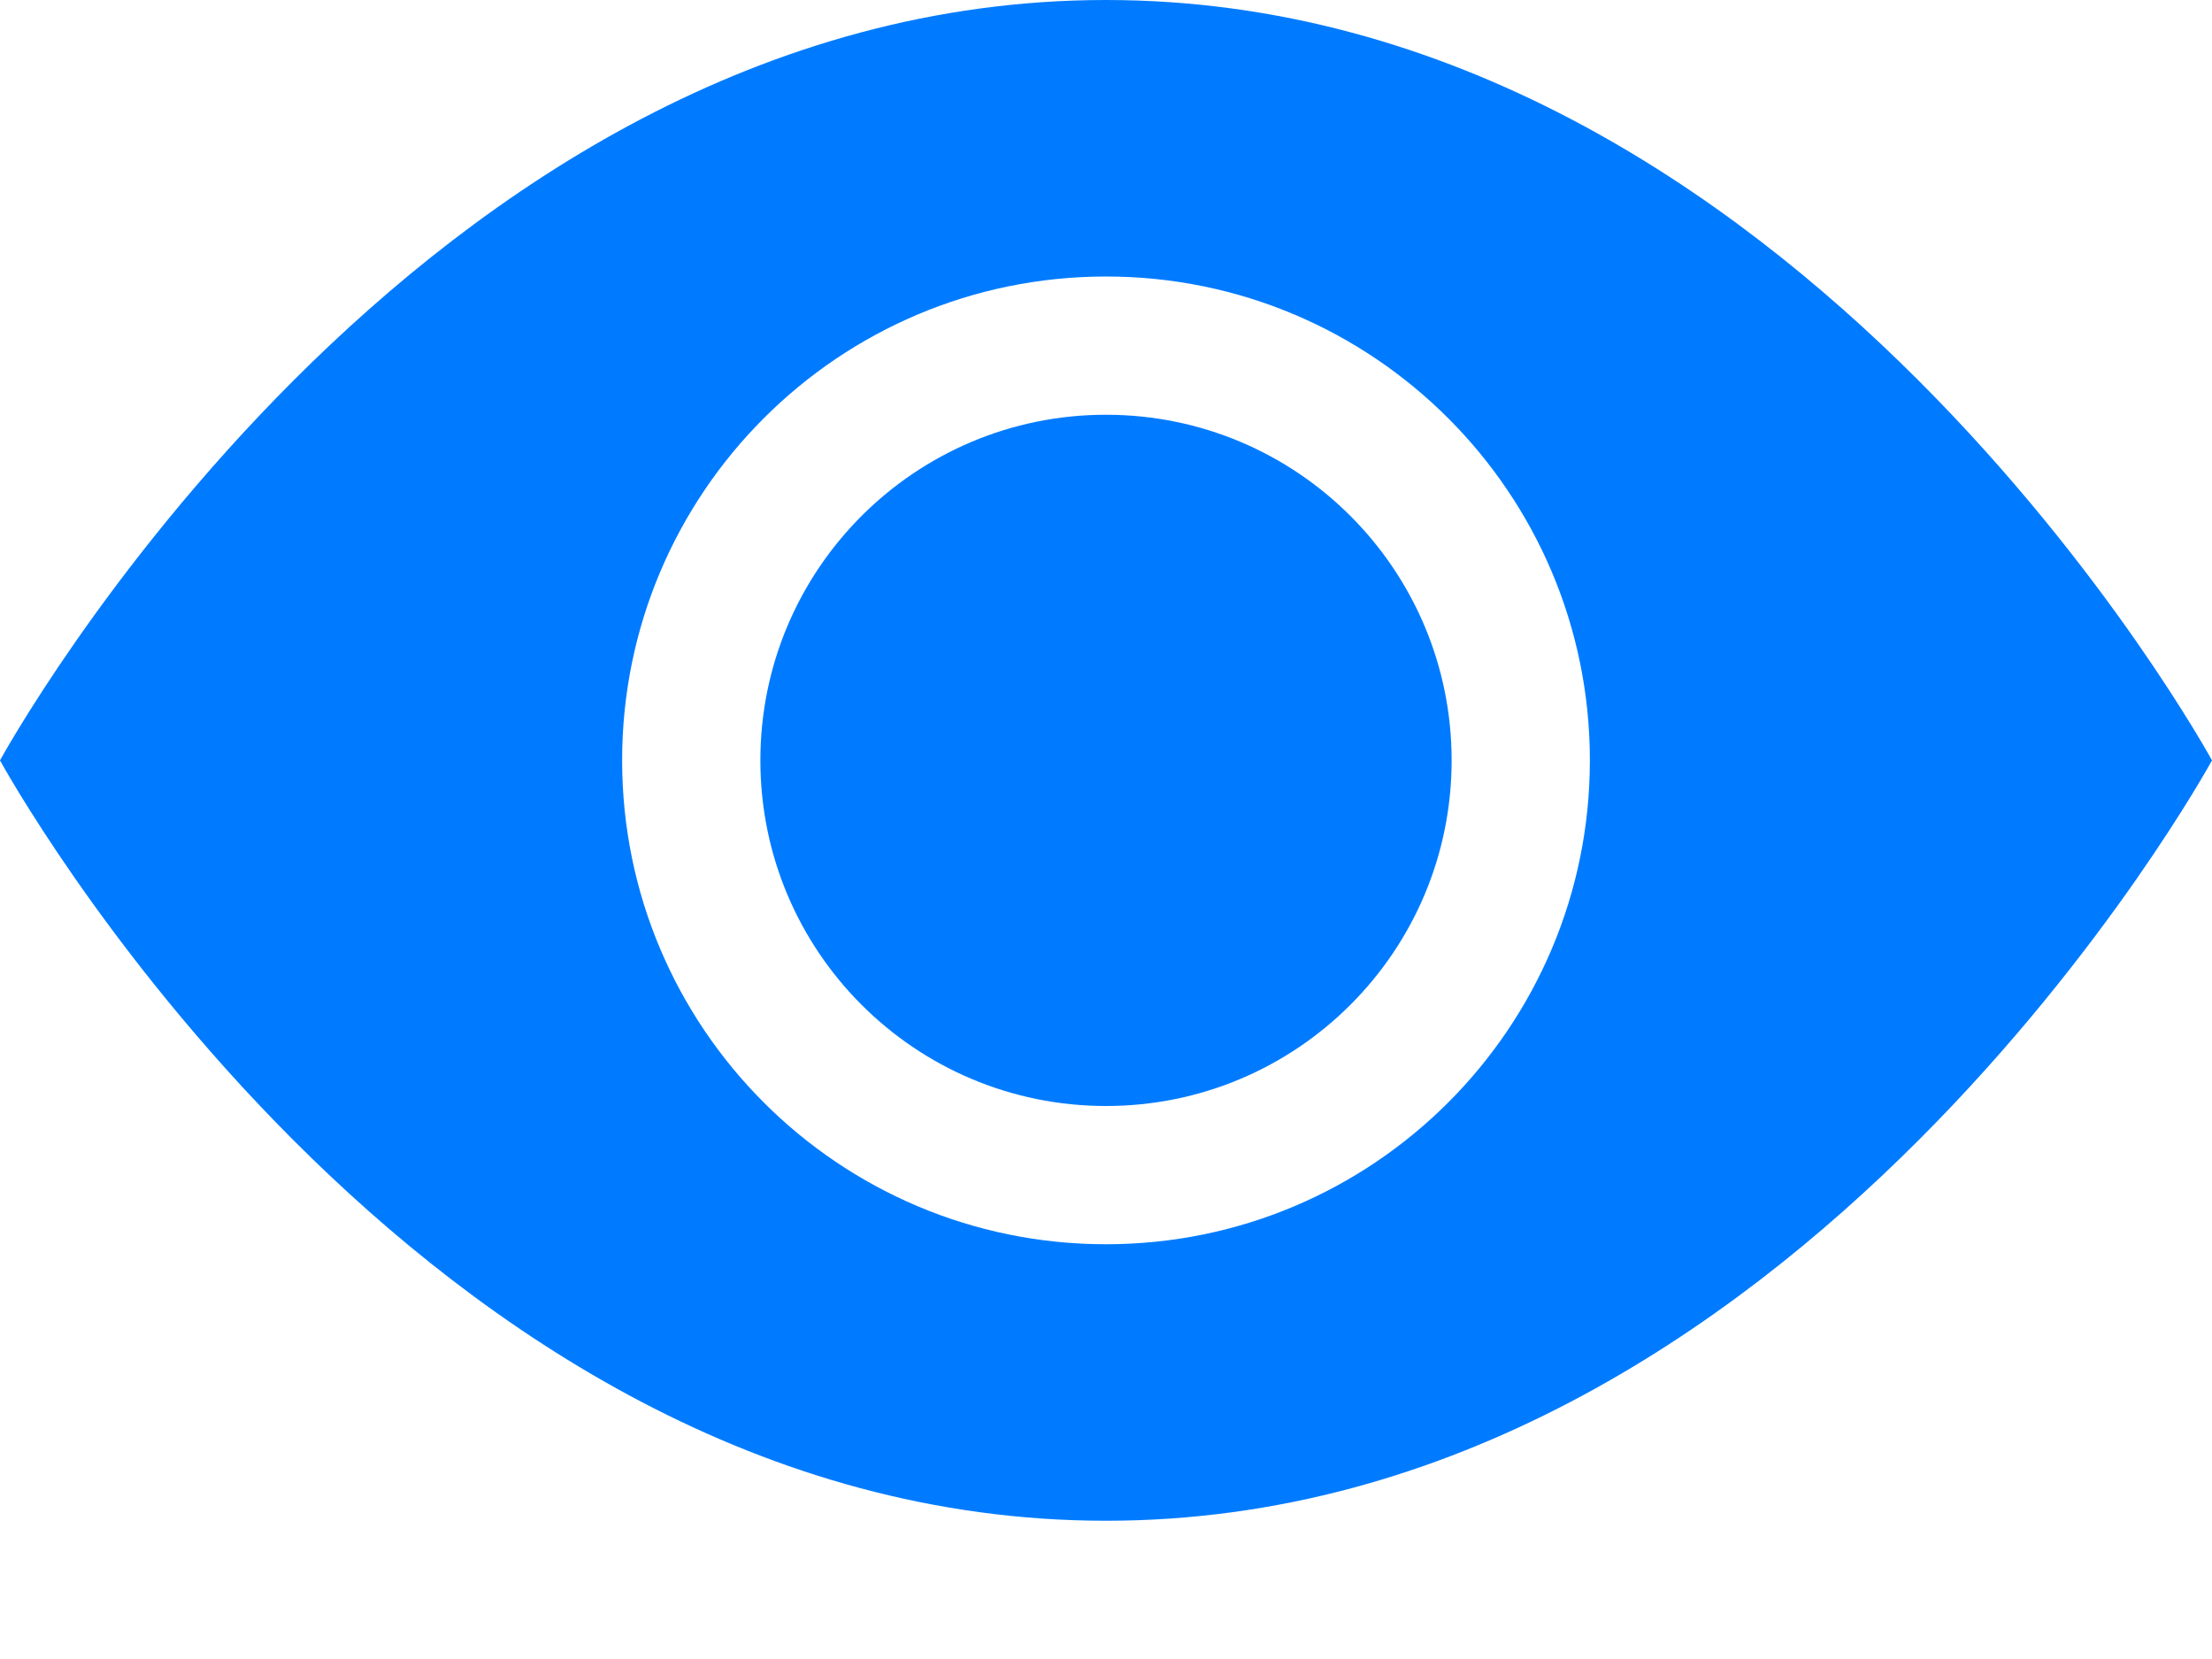 <?xml version="1.0" encoding="UTF-8"?>
<svg width="12px" height="9px" viewBox="0 0 12 9" version="1.1" xmlns="http://www.w3.org/2000/svg" xmlns:xlink="http://www.w3.org/1999/xlink">
    <title>eye-fill</title>
    <g id="Symbols" stroke="none" stroke-width="1" fill="none" fill-rule="evenodd">
        <g id="Icons-/-solid-/-primary-/-eye-fill" transform="translate(-4, -6)" fill="#007BFF">
            <g id="eye-fill" transform="translate(4, 6)">
                <path d="M7.875,4.125 C7.875,5.161 7.036,6 6,6 C4.964,6 4.125,5.161 4.125,4.125 C4.125,3.089 4.964,2.25 6,2.25 C7.036,2.25 7.875,3.089 7.875,4.125 Z" id="Path"></path>
                <path d="M0,4.125 C0,4.125 2.25,0 6,0 C9.75,0 12,4.125 12,4.125 C12,4.125 9.75,8.25 6,8.25 C2.25,8.25 0,4.125 0,4.125 Z M6,6.75 C7.45,6.75 8.625,5.575 8.625,4.125 C8.625,2.675 7.45,1.5 6,1.5 C4.55,1.5 3.375,2.675 3.375,4.125 C3.375,5.575 4.55,6.75 6,6.75 Z" id="Shape"></path>
            </g>
        </g>
    </g>
</svg>